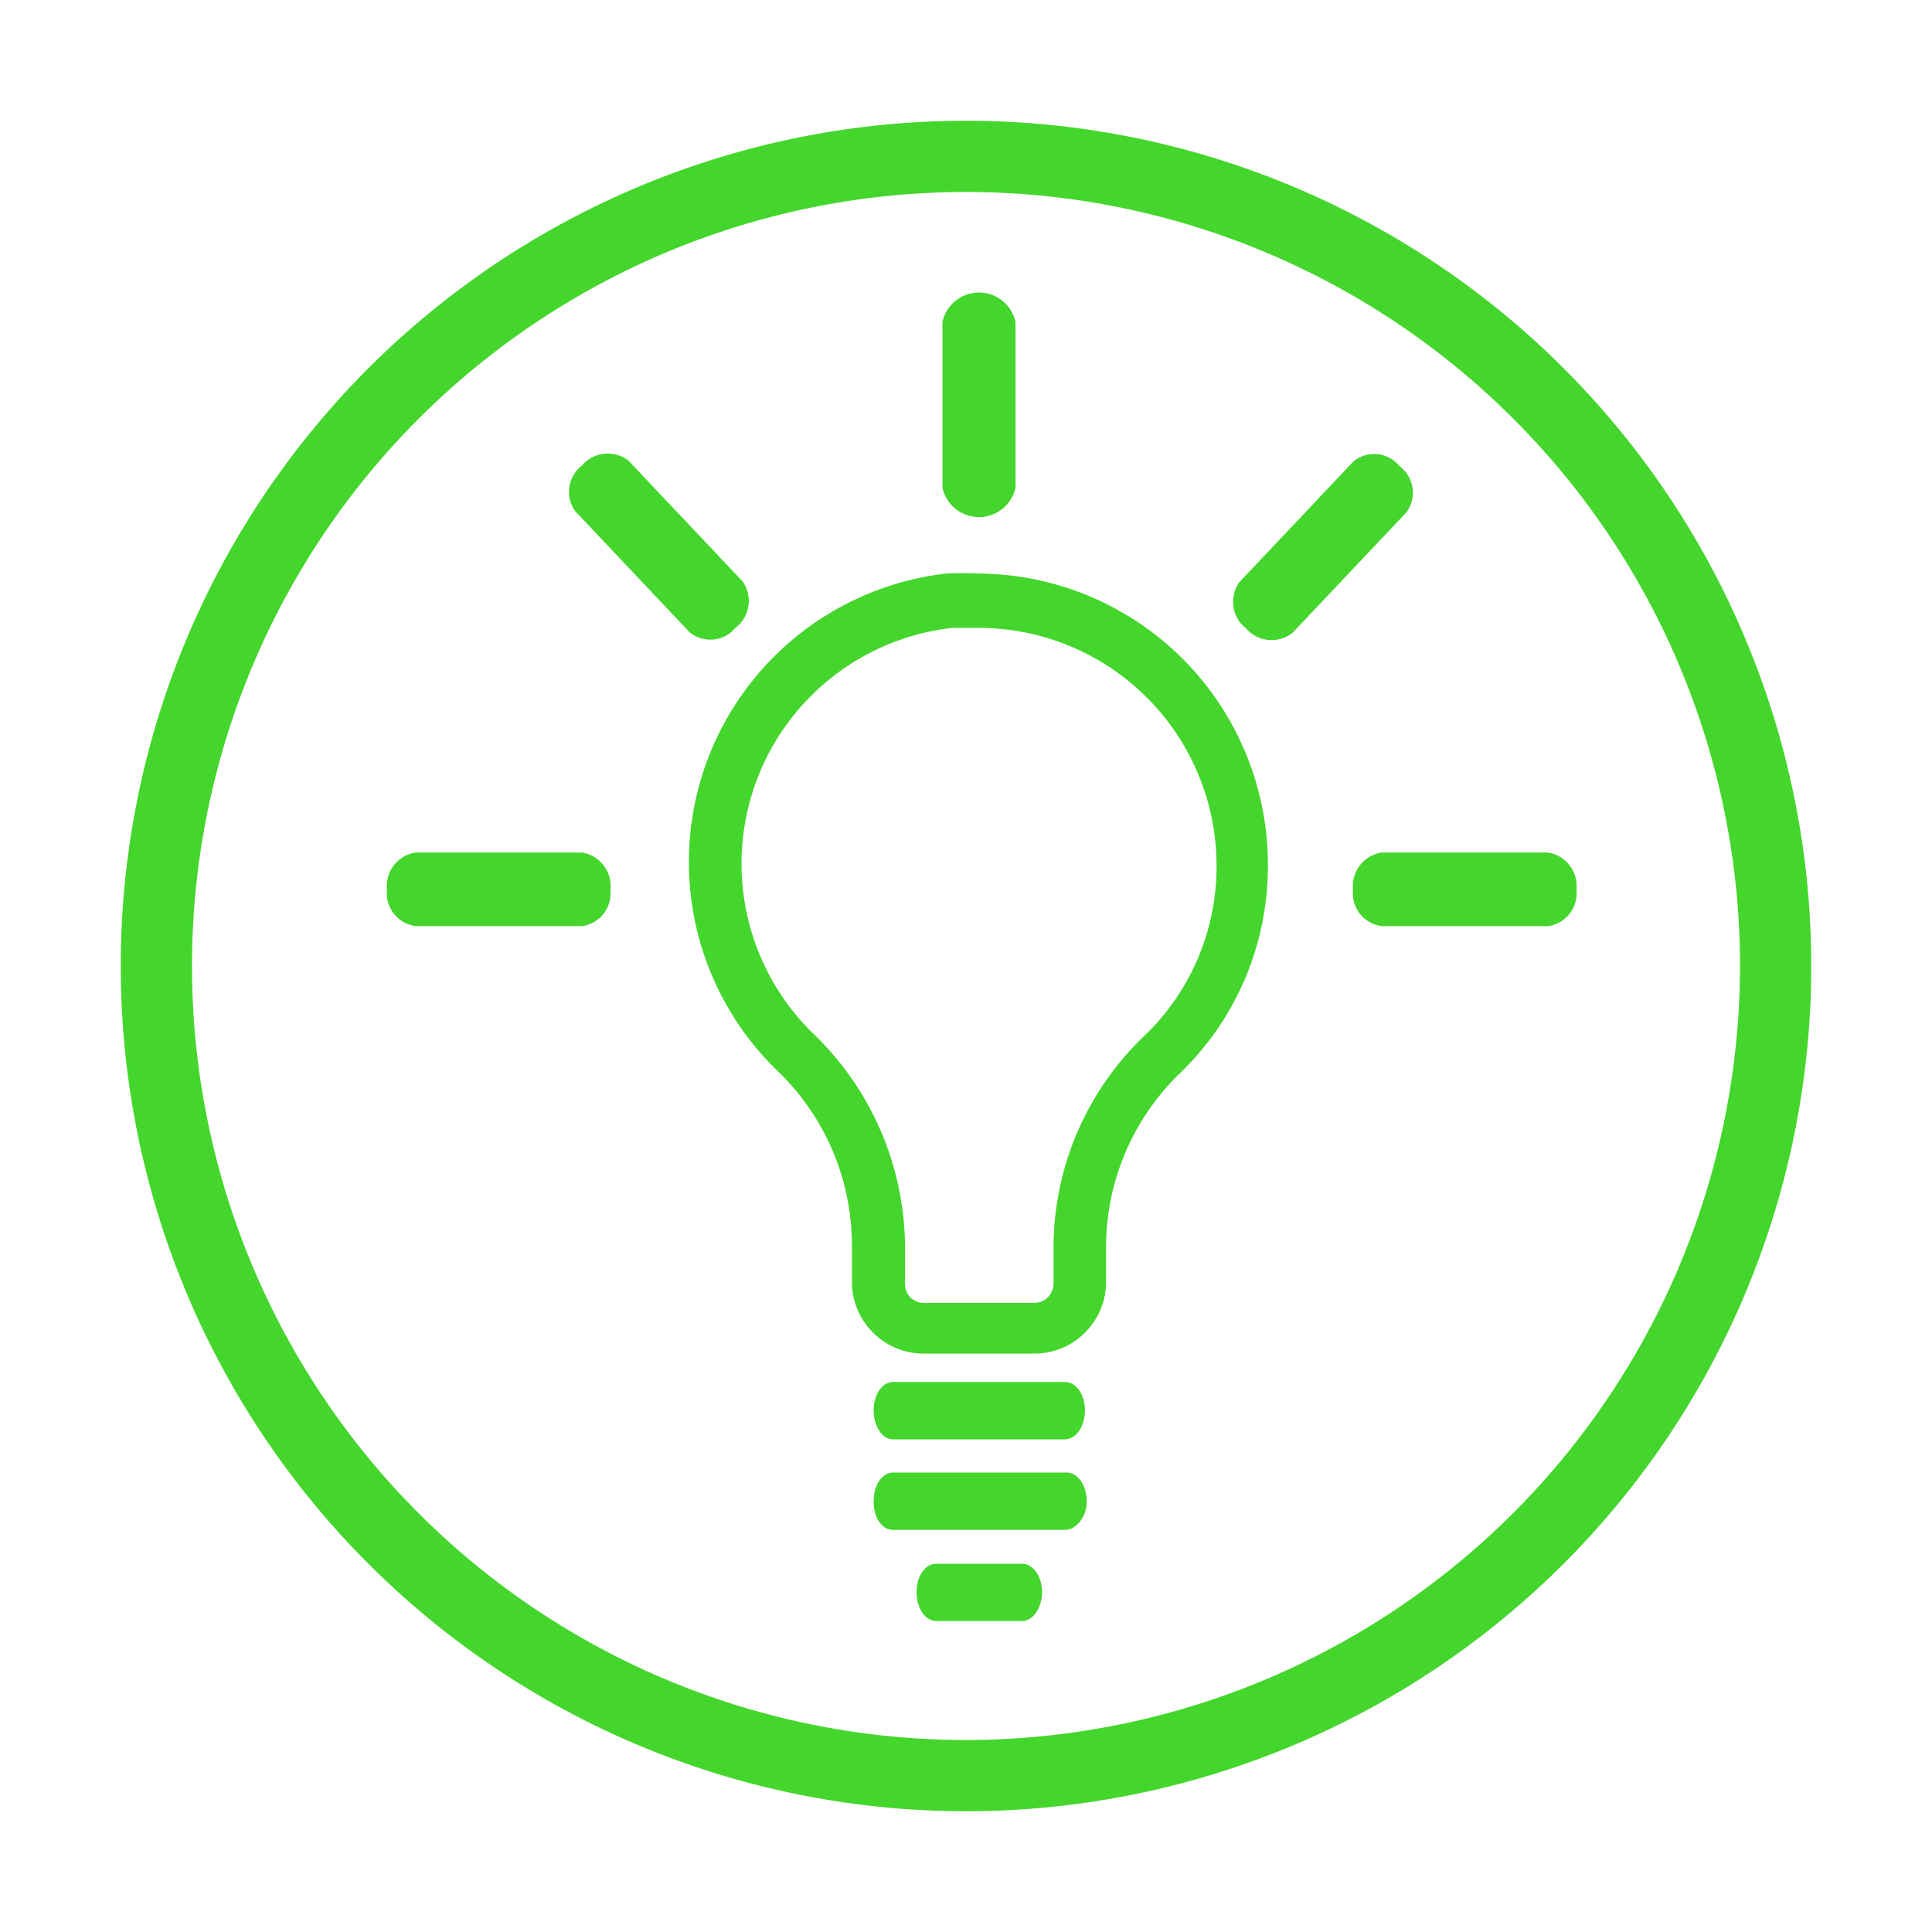 <svg xmlns="http://www.w3.org/2000/svg" viewBox="0 0 32 32">
  <defs>
    <style>
      .cls-1 {
        fill: #44d62c;
      }
    </style>
  </defs>
  <title>ic</title>
  <g id="Layer_2" data-name="Layer 2">
    <g>
      <path class="cls-1" d="M18.32,21.26v-.61a4,4,0,0,1,1.21-2.86A4.76,4.76,0,0,0,21,14.31,4.82,4.82,0,0,0,16.22,9.5a5.07,5.07,0,0,0-.55,0,4.81,4.81,0,0,0-2.8,8.23,4,4,0,0,1,1.24,2.89v.61a1.19,1.19,0,0,0,1.19,1.19h1.83A1.19,1.19,0,0,0,18.32,21.26Zm-.87,0a.32.32,0,0,1-.32.32H15.3a.31.31,0,0,1-.31-.32v-.61a4.93,4.93,0,0,0-1.51-3.52,3.93,3.93,0,0,1,2.29-6.73l.45,0a3.94,3.94,0,0,1,3.93,3.94,3.88,3.88,0,0,1-1.22,2.84,4.85,4.85,0,0,0-1.48,3.5v.61Z"/>
      <path class="cls-1" d="M17.64,22.89H14.79c-.18,0-.32.21-.32.47s.14.48.32.48h2.85c.18,0,.33-.21.33-.48S17.82,22.89,17.64,22.89Z"/>
      <path class="cls-1" d="M18,24.87c0-.27-.15-.48-.33-.48H14.79c-.18,0-.32.21-.32.48s.14.47.32.47h2.85C17.82,25.34,18,25.13,18,24.87Z"/>
      <path class="cls-1" d="M15.61,5.33V8.08a.62.62,0,0,0,1.21,0V5.33a.62.62,0,0,0-1.21,0Z"/>
      <path class="cls-1" d="M17.26,26.37c0-.26-.15-.47-.33-.47H15.51c-.19,0-.33.21-.33.47s.14.48.33.48h1.42C17.11,26.85,17.26,26.63,17.26,26.37Z"/>
      <path class="cls-1" d="M22.42,7.64l-1.89,2a.56.56,0,0,0,.11.77.56.56,0,0,0,.77.07l1.89-2a.55.55,0,0,0-.12-.76A.54.54,0,0,0,22.42,7.64Z"/>
      <path class="cls-1" d="M9.64,7.71a.55.55,0,0,0-.11.76l1.89,2a.54.54,0,0,0,.76-.07.56.56,0,0,0,.12-.77l-1.89-2A.56.56,0,0,0,9.64,7.71Z"/>
      <path class="cls-1" d="M22.89,15.34h2.75a.55.55,0,0,0,.47-.61.56.56,0,0,0-.47-.61H22.89a.56.56,0,0,0-.48.61A.55.55,0,0,0,22.89,15.34Z"/>
      <path class="cls-1" d="M6.89,15.34H9.64a.55.55,0,0,0,.47-.61.56.56,0,0,0-.47-.61H6.89a.56.56,0,0,0-.48.61A.55.55,0,0,0,6.89,15.34Z"/>
    </g>
    <path class="cls-1" d="M16,2A14,14,0,1,0,30,16,14,14,0,0,0,16,2Zm0,26.82A12.82,12.82,0,1,1,28.82,16,12.83,12.83,0,0,1,16,28.82Z"/>
  </g>
</svg>
